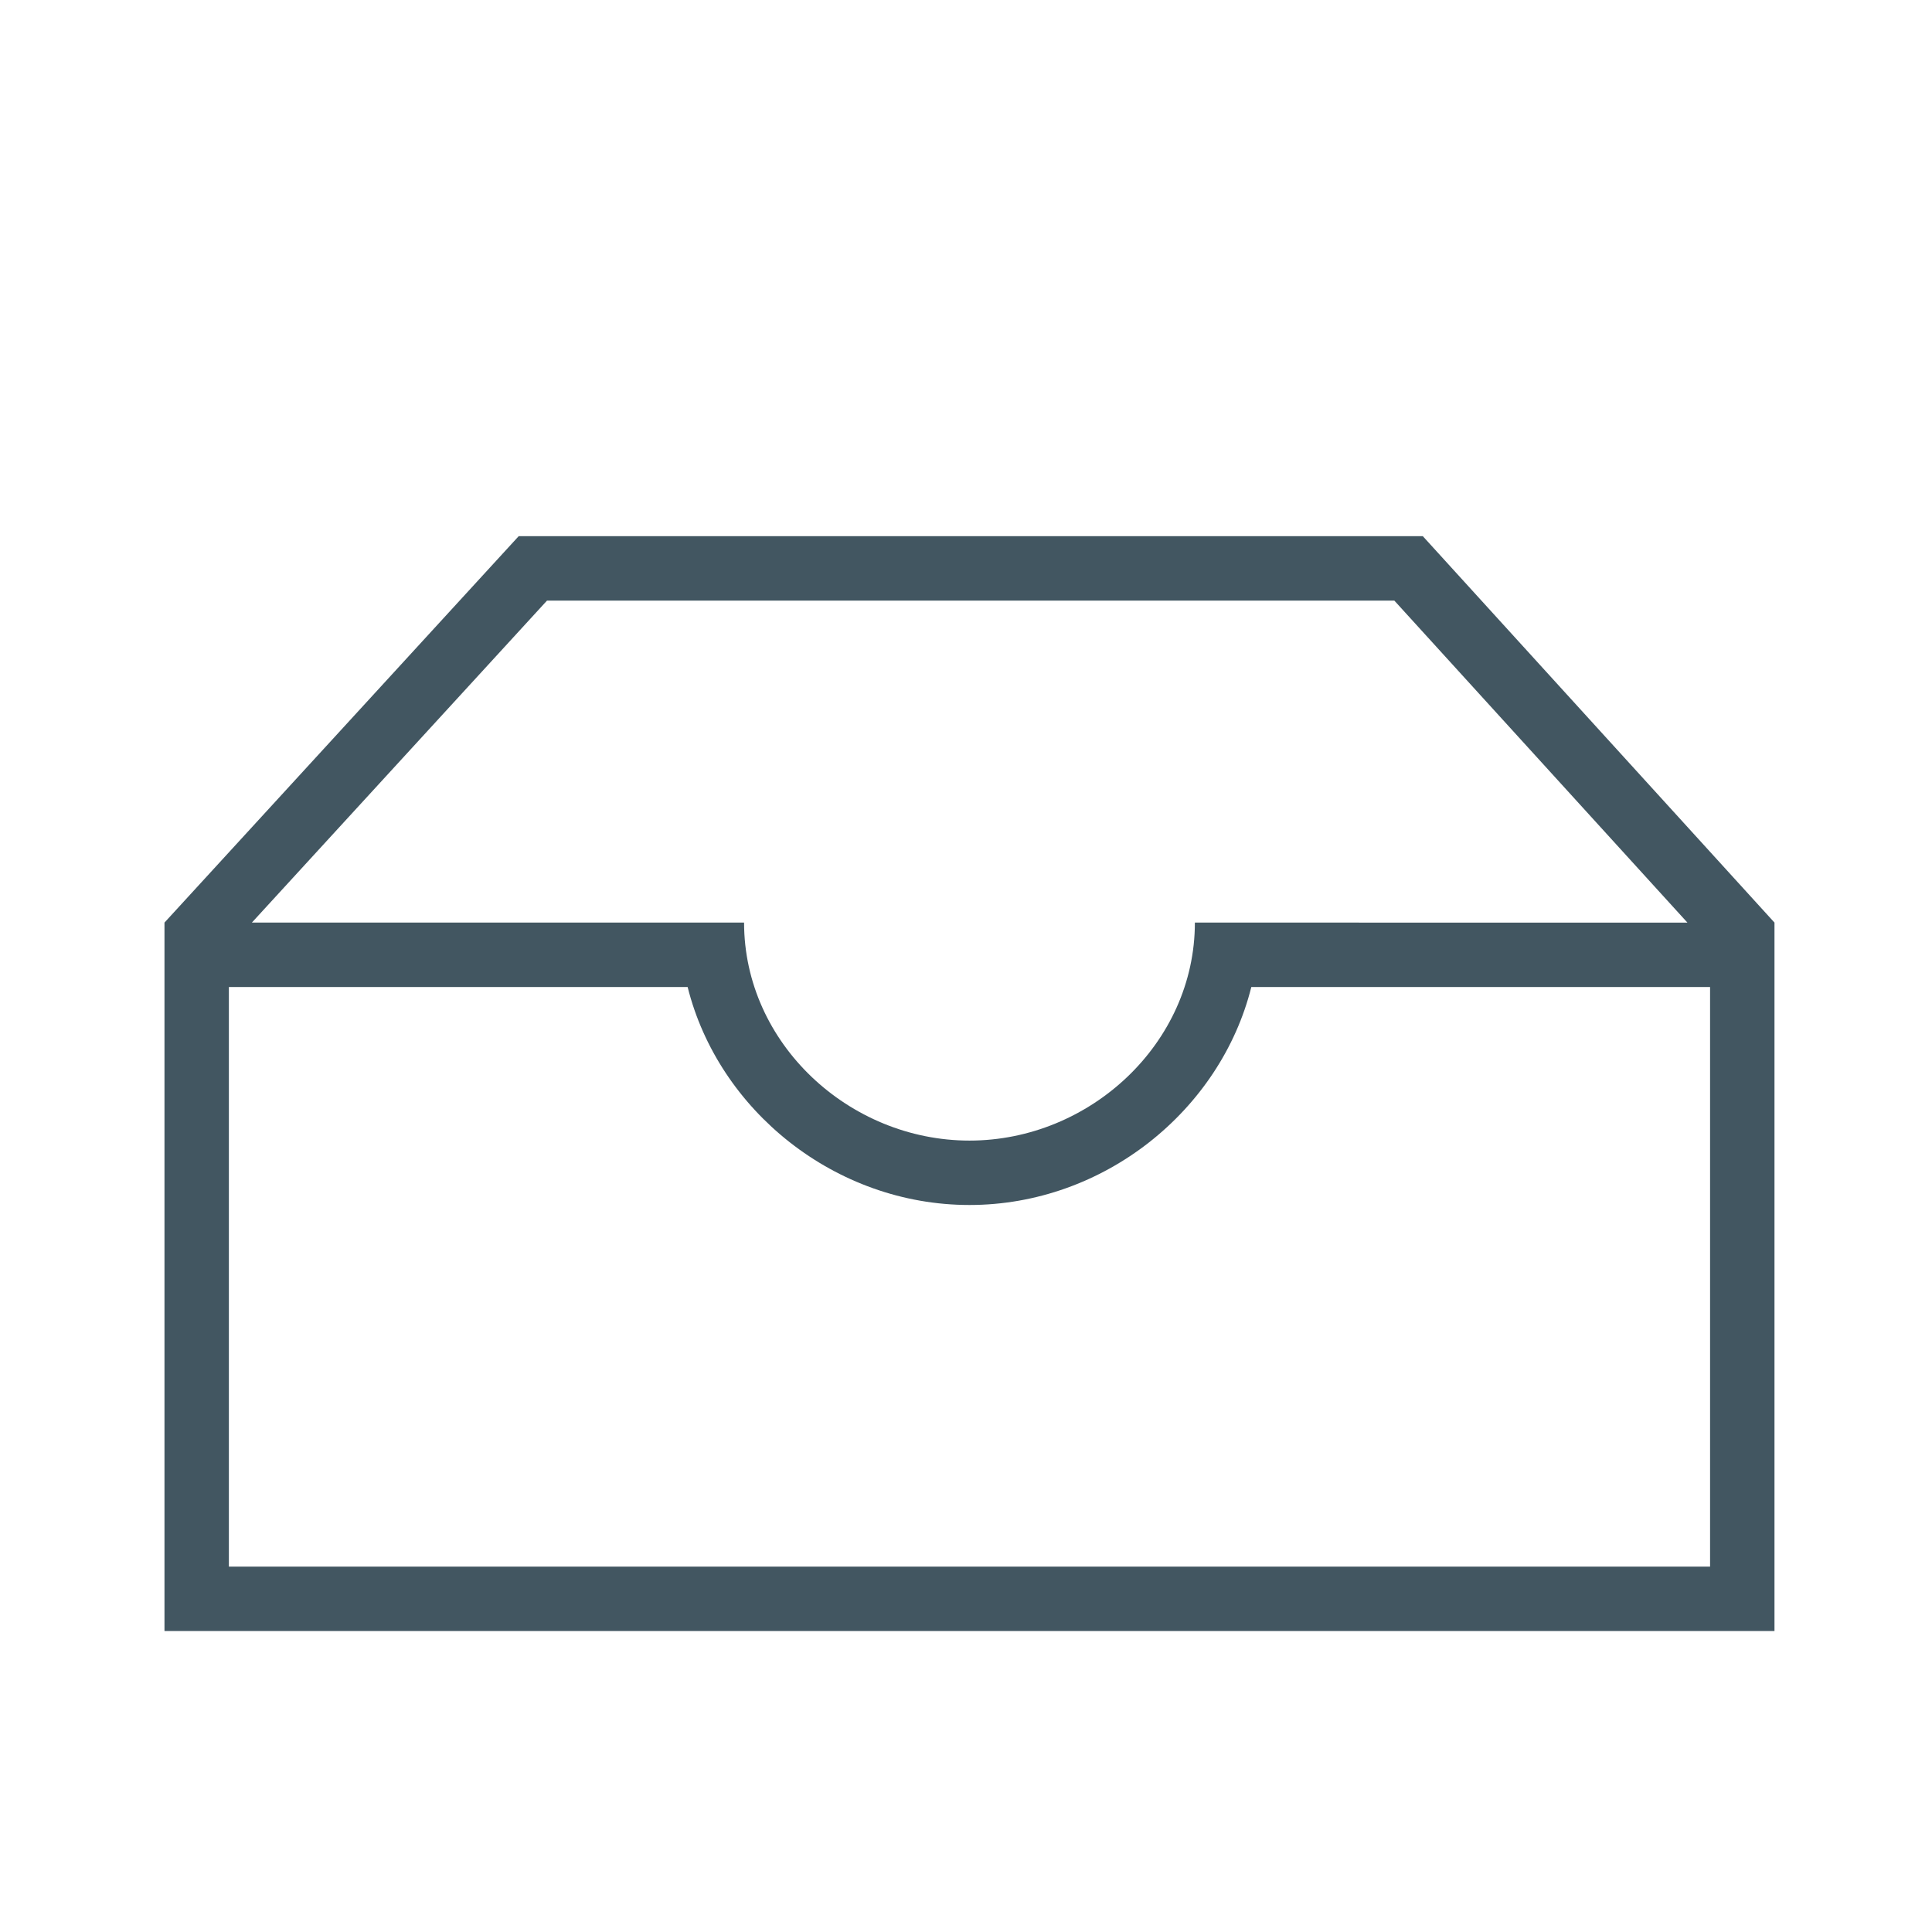 <?xml version="1.0" encoding="utf-8"?>
<!-- Generator: Adobe Illustrator 16.0.0, SVG Export Plug-In . SVG Version: 6.00 Build 0)  -->
<!DOCTYPE svg PUBLIC "-//W3C//DTD SVG 1.0//EN" "http://www.w3.org/TR/2001/REC-SVG-20010904/DTD/svg10.dtd">
<svg version="1.0" id="Layer_1" xmlns="http://www.w3.org/2000/svg" xmlns:xlink="http://www.w3.org/1999/xlink" x="0px" y="0px"
	 width="60px" height="60px" viewBox="0 0 60 60" enable-background="new 0 0 60 60" xml:space="preserve">
<path fill="#425661" d="M44.187,16.652H16.108l-11,12v22h50v-22L44.187,16.652z M16.988,18.652h26.314l9.102,10H37.108
	c0,3.745-3.255,6.77-7,6.77s-7-3.025-7-6.77H7.822L16.988,18.652z M53.108,48.652h-46v-18h14.247c0.957,3.829,4.578,6.77,8.753,6.77
	s7.796-2.941,8.753-6.77h14.247V48.652z"/>
</svg>
